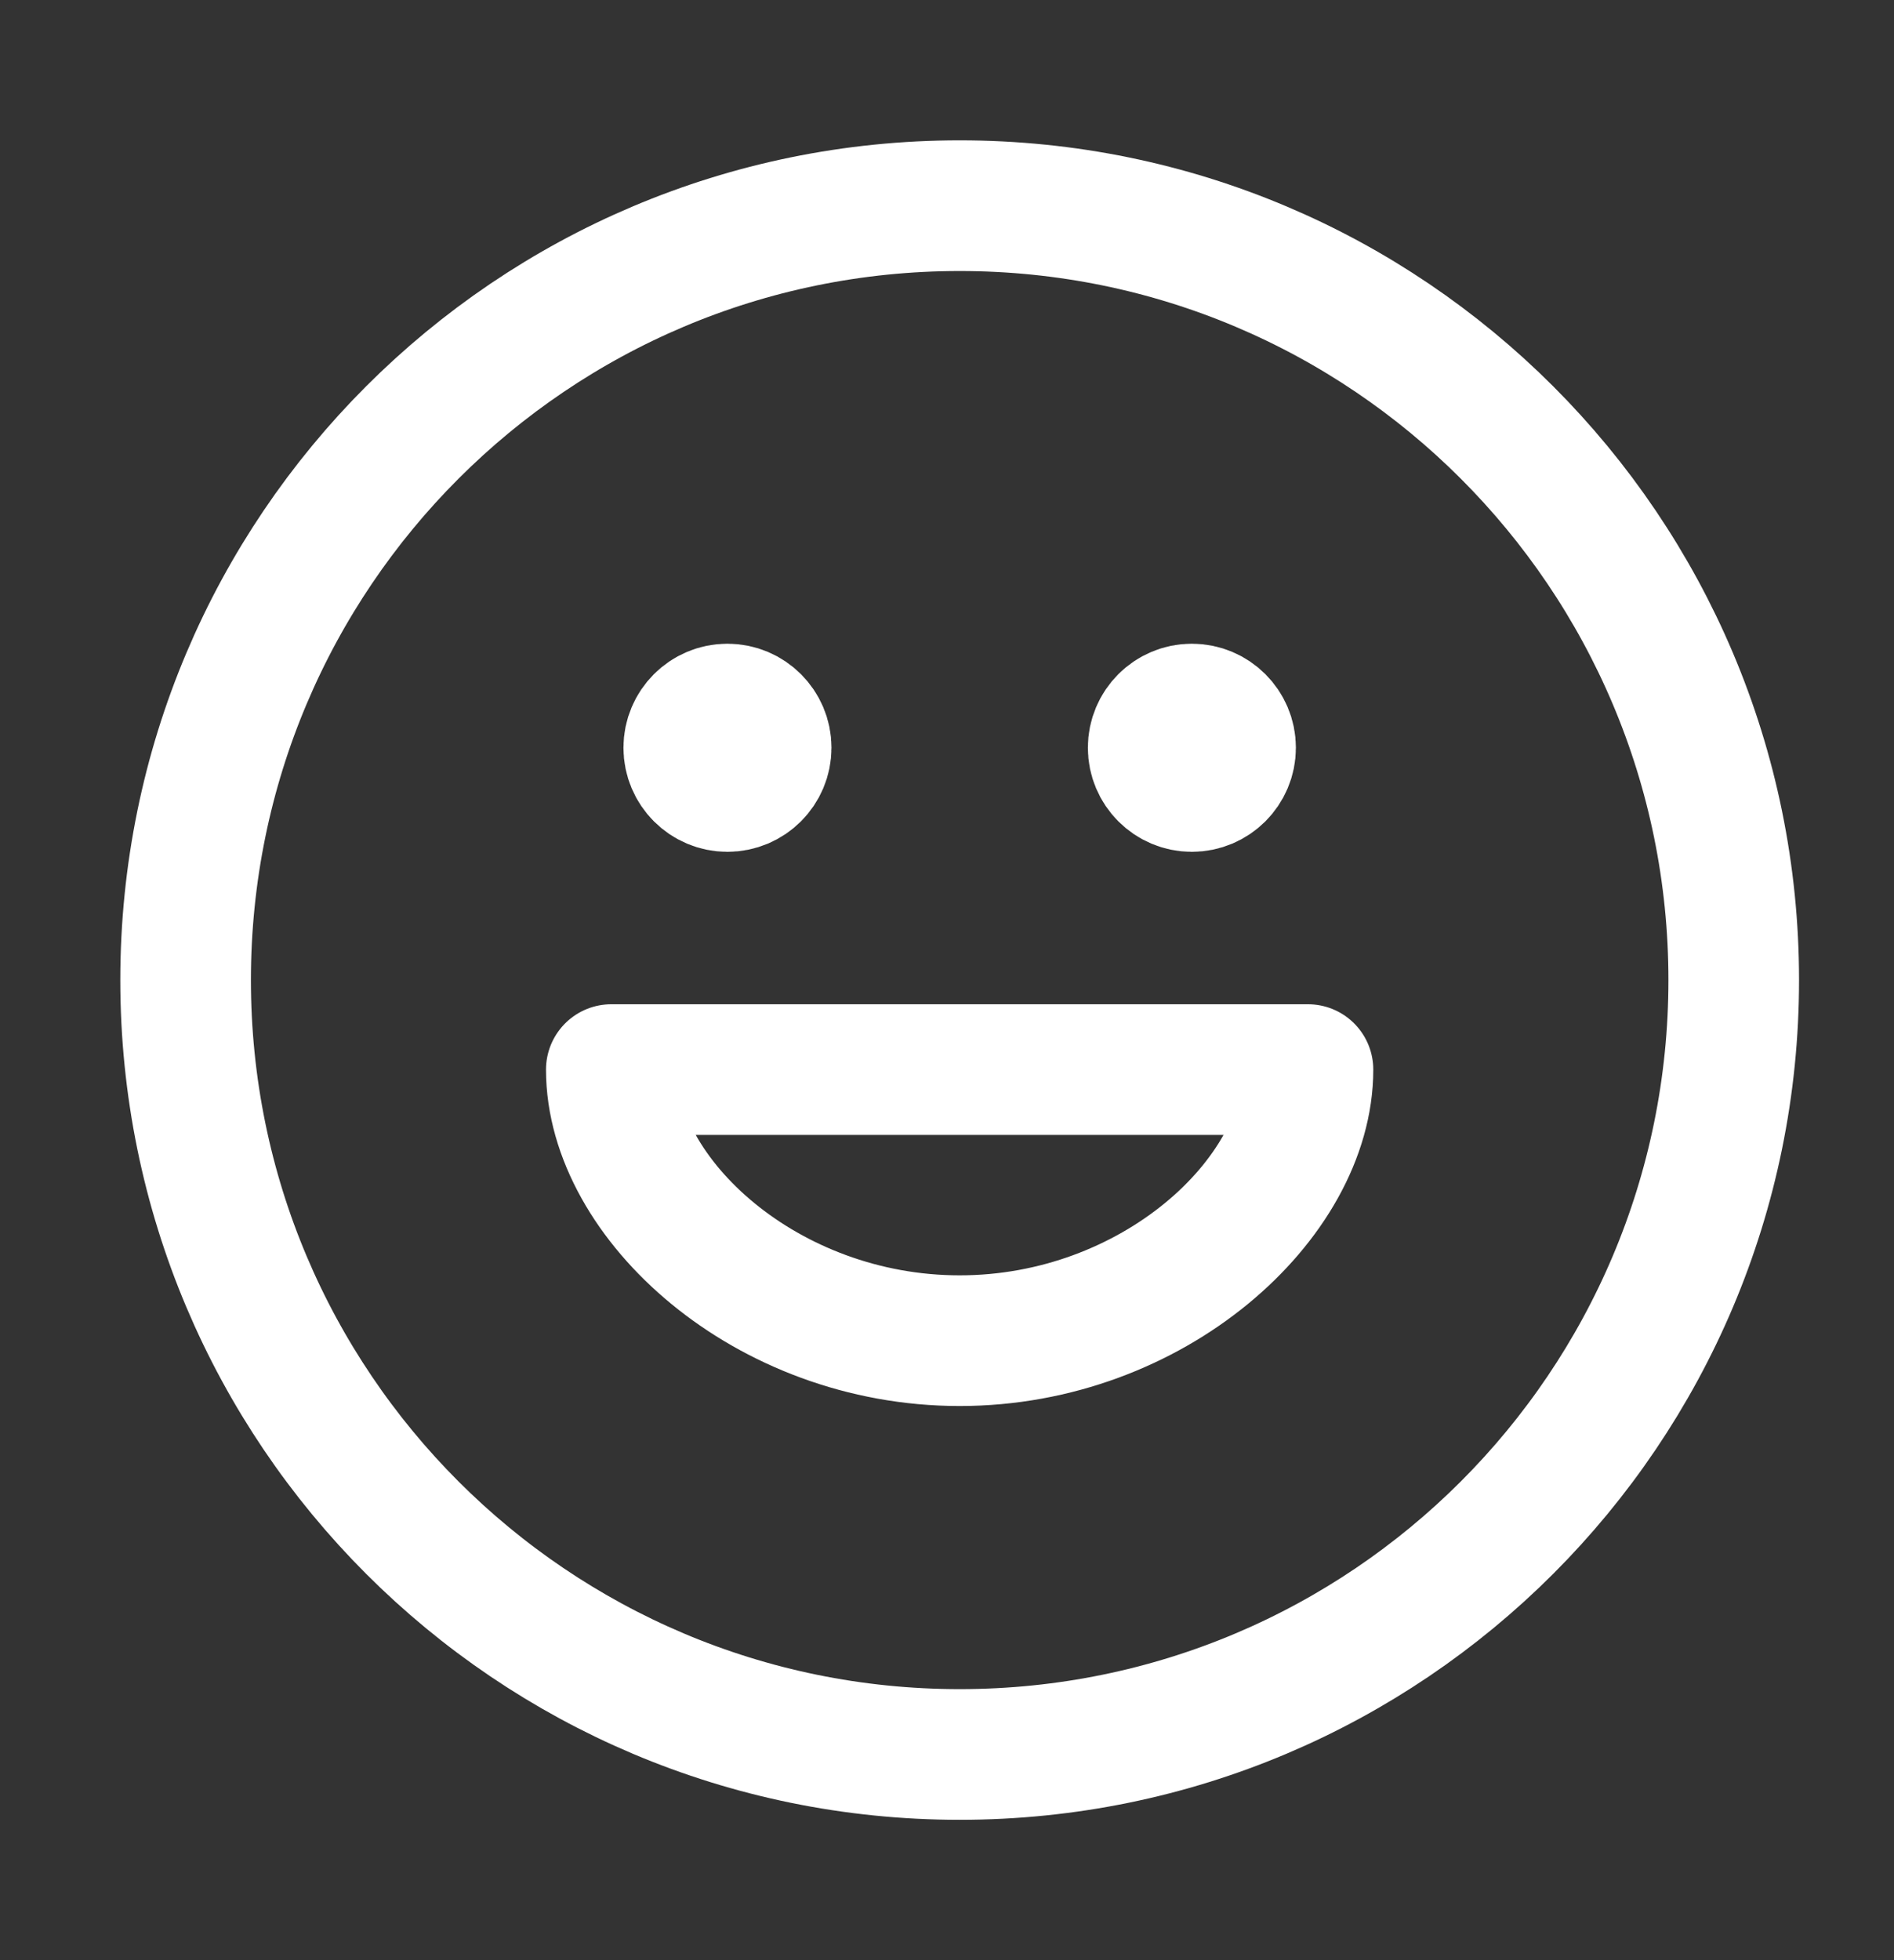 <svg width="29" height="30" viewBox="0 0 29 30" fill="none" xmlns="http://www.w3.org/2000/svg">
<rect x="0" y="0" width="29" height="30" fill="#333333" stroke="none"/>
<g id="face-happy">
<path id="Icon" d="M18.249 11.444H18.261M11.138 11.444H11.15M26.546 15C26.546 21.546 21.239 26.852 14.694 26.852C8.148 26.852 2.842 21.546 2.842 15C2.842 8.454 8.148 3.148 14.694 3.148C21.239 3.148 26.546 8.454 26.546 15ZM18.842 11.444C18.842 11.772 18.576 12.037 18.249 12.037C17.922 12.037 17.657 11.772 17.657 11.444C17.657 11.117 17.922 10.852 18.249 10.852C18.576 10.852 18.842 11.117 18.842 11.444ZM11.731 11.444C11.731 11.772 11.465 12.037 11.138 12.037C10.811 12.037 10.546 11.772 10.546 11.444C10.546 11.117 10.811 10.852 11.138 10.852C11.465 10.852 11.731 11.117 11.731 11.444ZM14.694 20.519C17.657 20.519 20.027 18.346 20.027 16.37H9.36C9.36 18.346 11.73 20.519 14.694 20.519Z" stroke="white" stroke-width="2" stroke-linecap="round" stroke-linejoin="round"/>
</g>
</svg>
